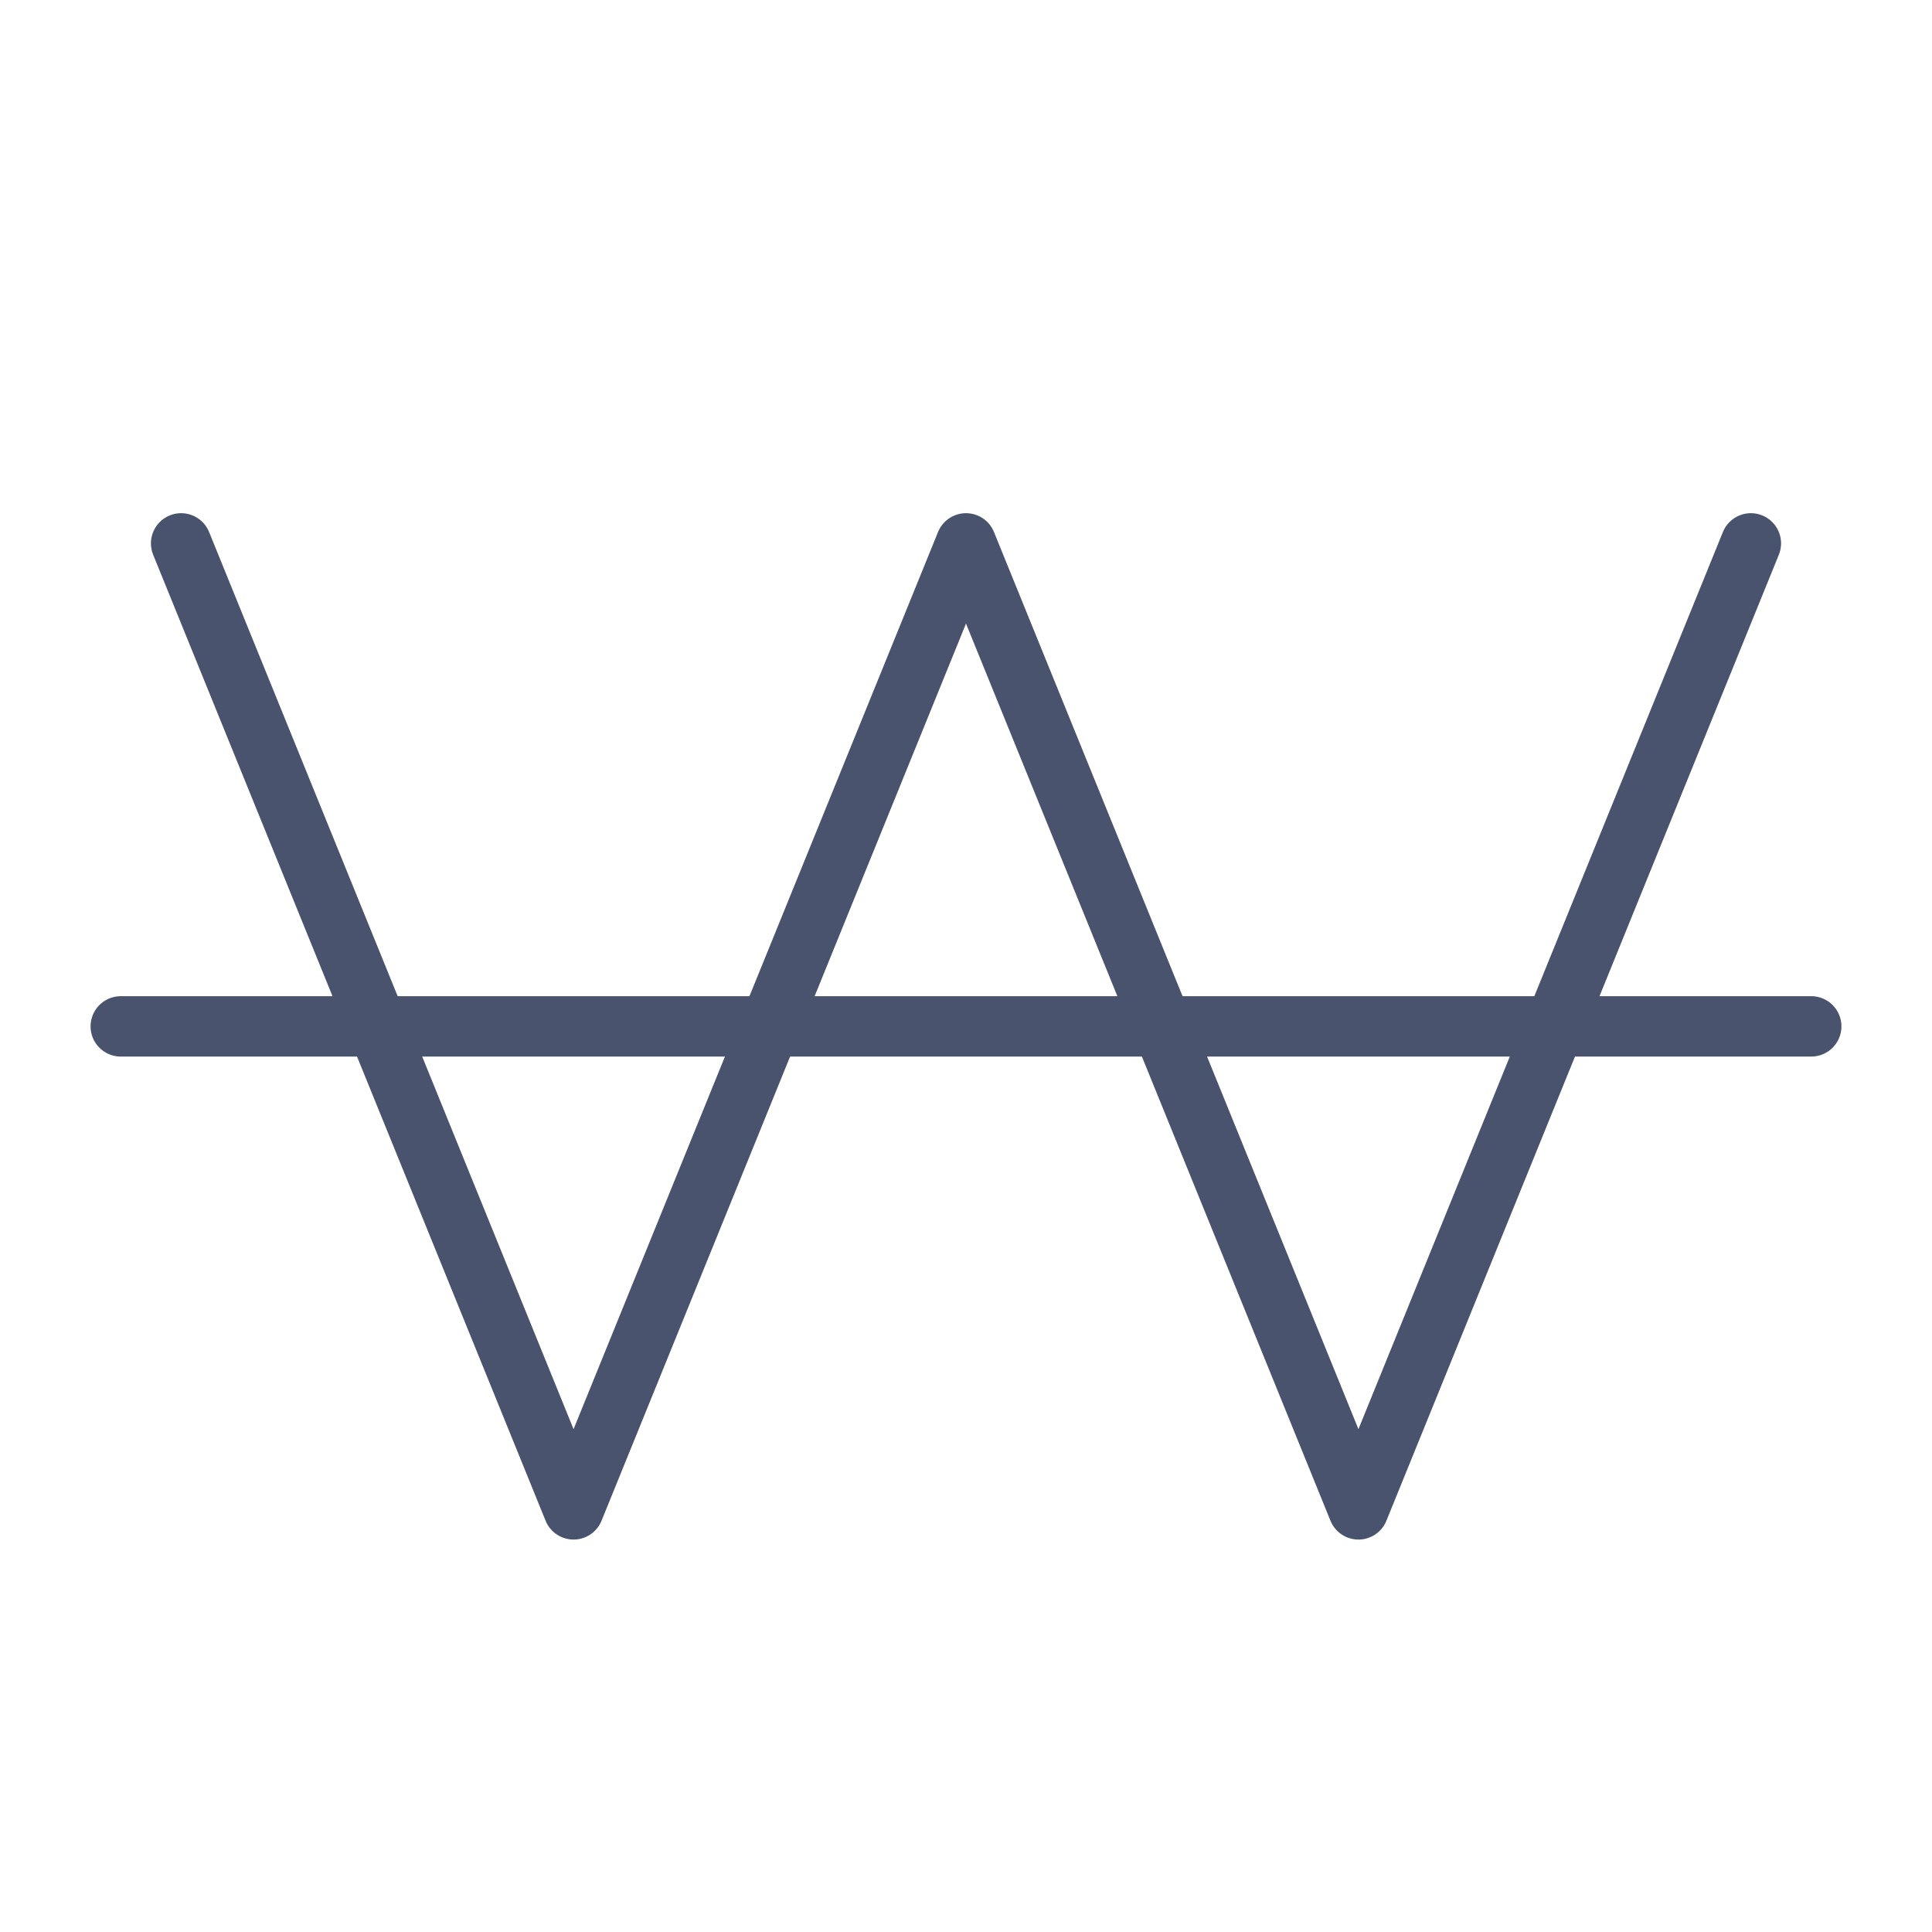 <svg width="32" height="32" viewBox="0 0 32 32" fill="none" xmlns="http://www.w3.org/2000/svg">
<path d="M2 17H30" stroke="#49536E" stroke-linecap="round" stroke-linejoin="round"/>
<path d="M3 9L9.5 25L16 9L22.5 25L29 9" stroke="#49536E" stroke-linecap="round" stroke-linejoin="round"/>
</svg>
